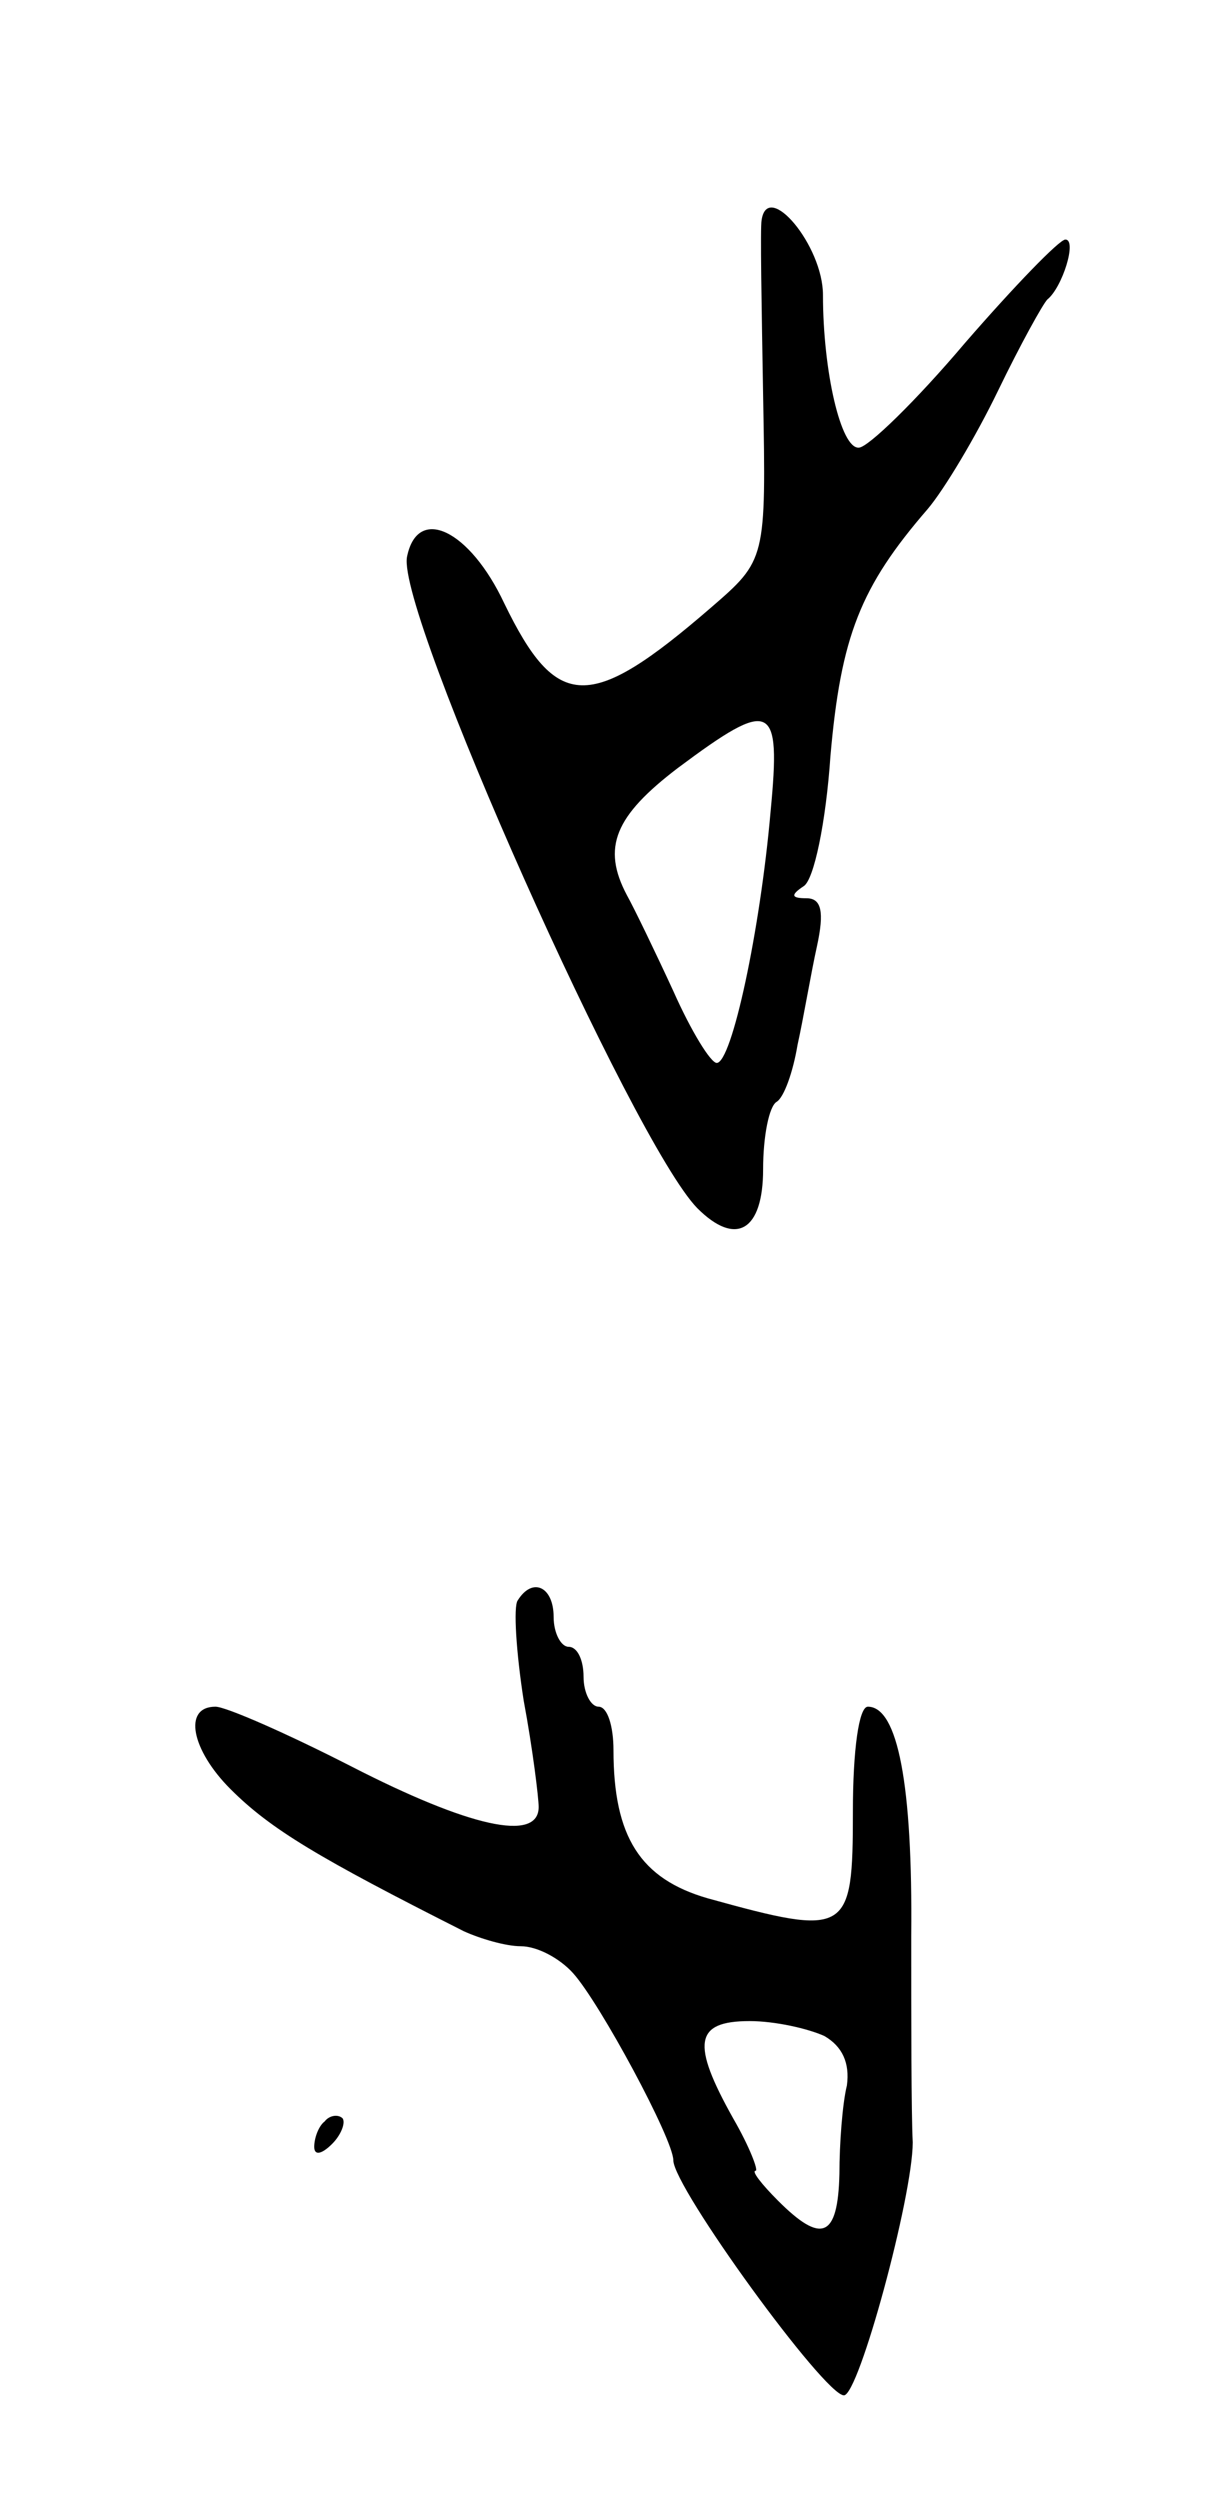 <svg version="1.0" xmlns="http://www.w3.org/2000/svg"
 width="81pt" height="167pt" viewBox="0 0 81 167"
 preserveAspectRatio="xMidYMid meet">
<g transform="translate(0,167) scale(0.1,-0.1)"
fill="#000000" stroke="none">
<path d="M509 1523 c-1 -5 0 -57 1 -117 2 -110 2 -110 -35 -142 -81 -70 -103
-69 -138 3 -23 49 -58 66 -65 31 -7 -37 151 -391 194 -435 26 -26 44 -15 44
26 0 22 4 42 9 45 5 3 11 20 14 38 4 18 9 48 13 66 5 23 3 32 -7 32 -10 0 -11
2 -2 8 7 4 15 43 18 87 7 80 20 113 65 165 11 13 32 48 47 79 15 31 30 58 33
61 10 8 20 40 12 40 -4 0 -34 -31 -67 -69 -33 -39 -65 -70 -71 -70 -12 -1 -24
51 -24 102 0 33 -37 77 -41 50z m6 -395 c-7 -80 -26 -168 -36 -168 -4 0 -17
21 -29 48 -12 26 -26 55 -31 64 -17 32 -8 53 34 85 63 47 69 44 62 -29z"/>
<path d="M346 601 c-3 -4 -1 -35 4 -67 6 -32 10 -65 10 -71 0 -24 -47 -13
-125 27 -43 22 -84 40 -91 40 -22 0 -16 -29 10 -55 27 -27 59 -46 156 -95 11
-5 28 -10 38 -10 11 0 26 -8 35 -18 18 -20 67 -111 67 -125 0 -18 101 -157
114 -157 10 0 46 133 46 169 -1 20 -1 82 -1 138 1 101 -9 153 -29 153 -6 0
-10 -29 -10 -70 0 -82 -3 -84 -97 -58 -45 13 -63 41 -63 99 0 16 -4 29 -10 29
-5 0 -10 9 -10 20 0 11 -4 20 -10 20 -5 0 -10 9 -10 20 0 20 -14 27 -24 11z
m205 -291 c12 -7 17 -18 15 -33 -3 -12 -5 -39 -5 -59 -1 -43 -12 -47 -41 -18
-11 11 -18 20 -15 20 2 0 -4 16 -15 35 -28 50 -26 65 11 65 17 0 39 -5 50 -10z"/>
<path d="M217 253 c-4 -3 -7 -11 -7 -17 0 -6 5 -5 12 2 6 6 9 14 7 17 -3 3 -9
2 -12 -2z"/>
</g>
</svg>
